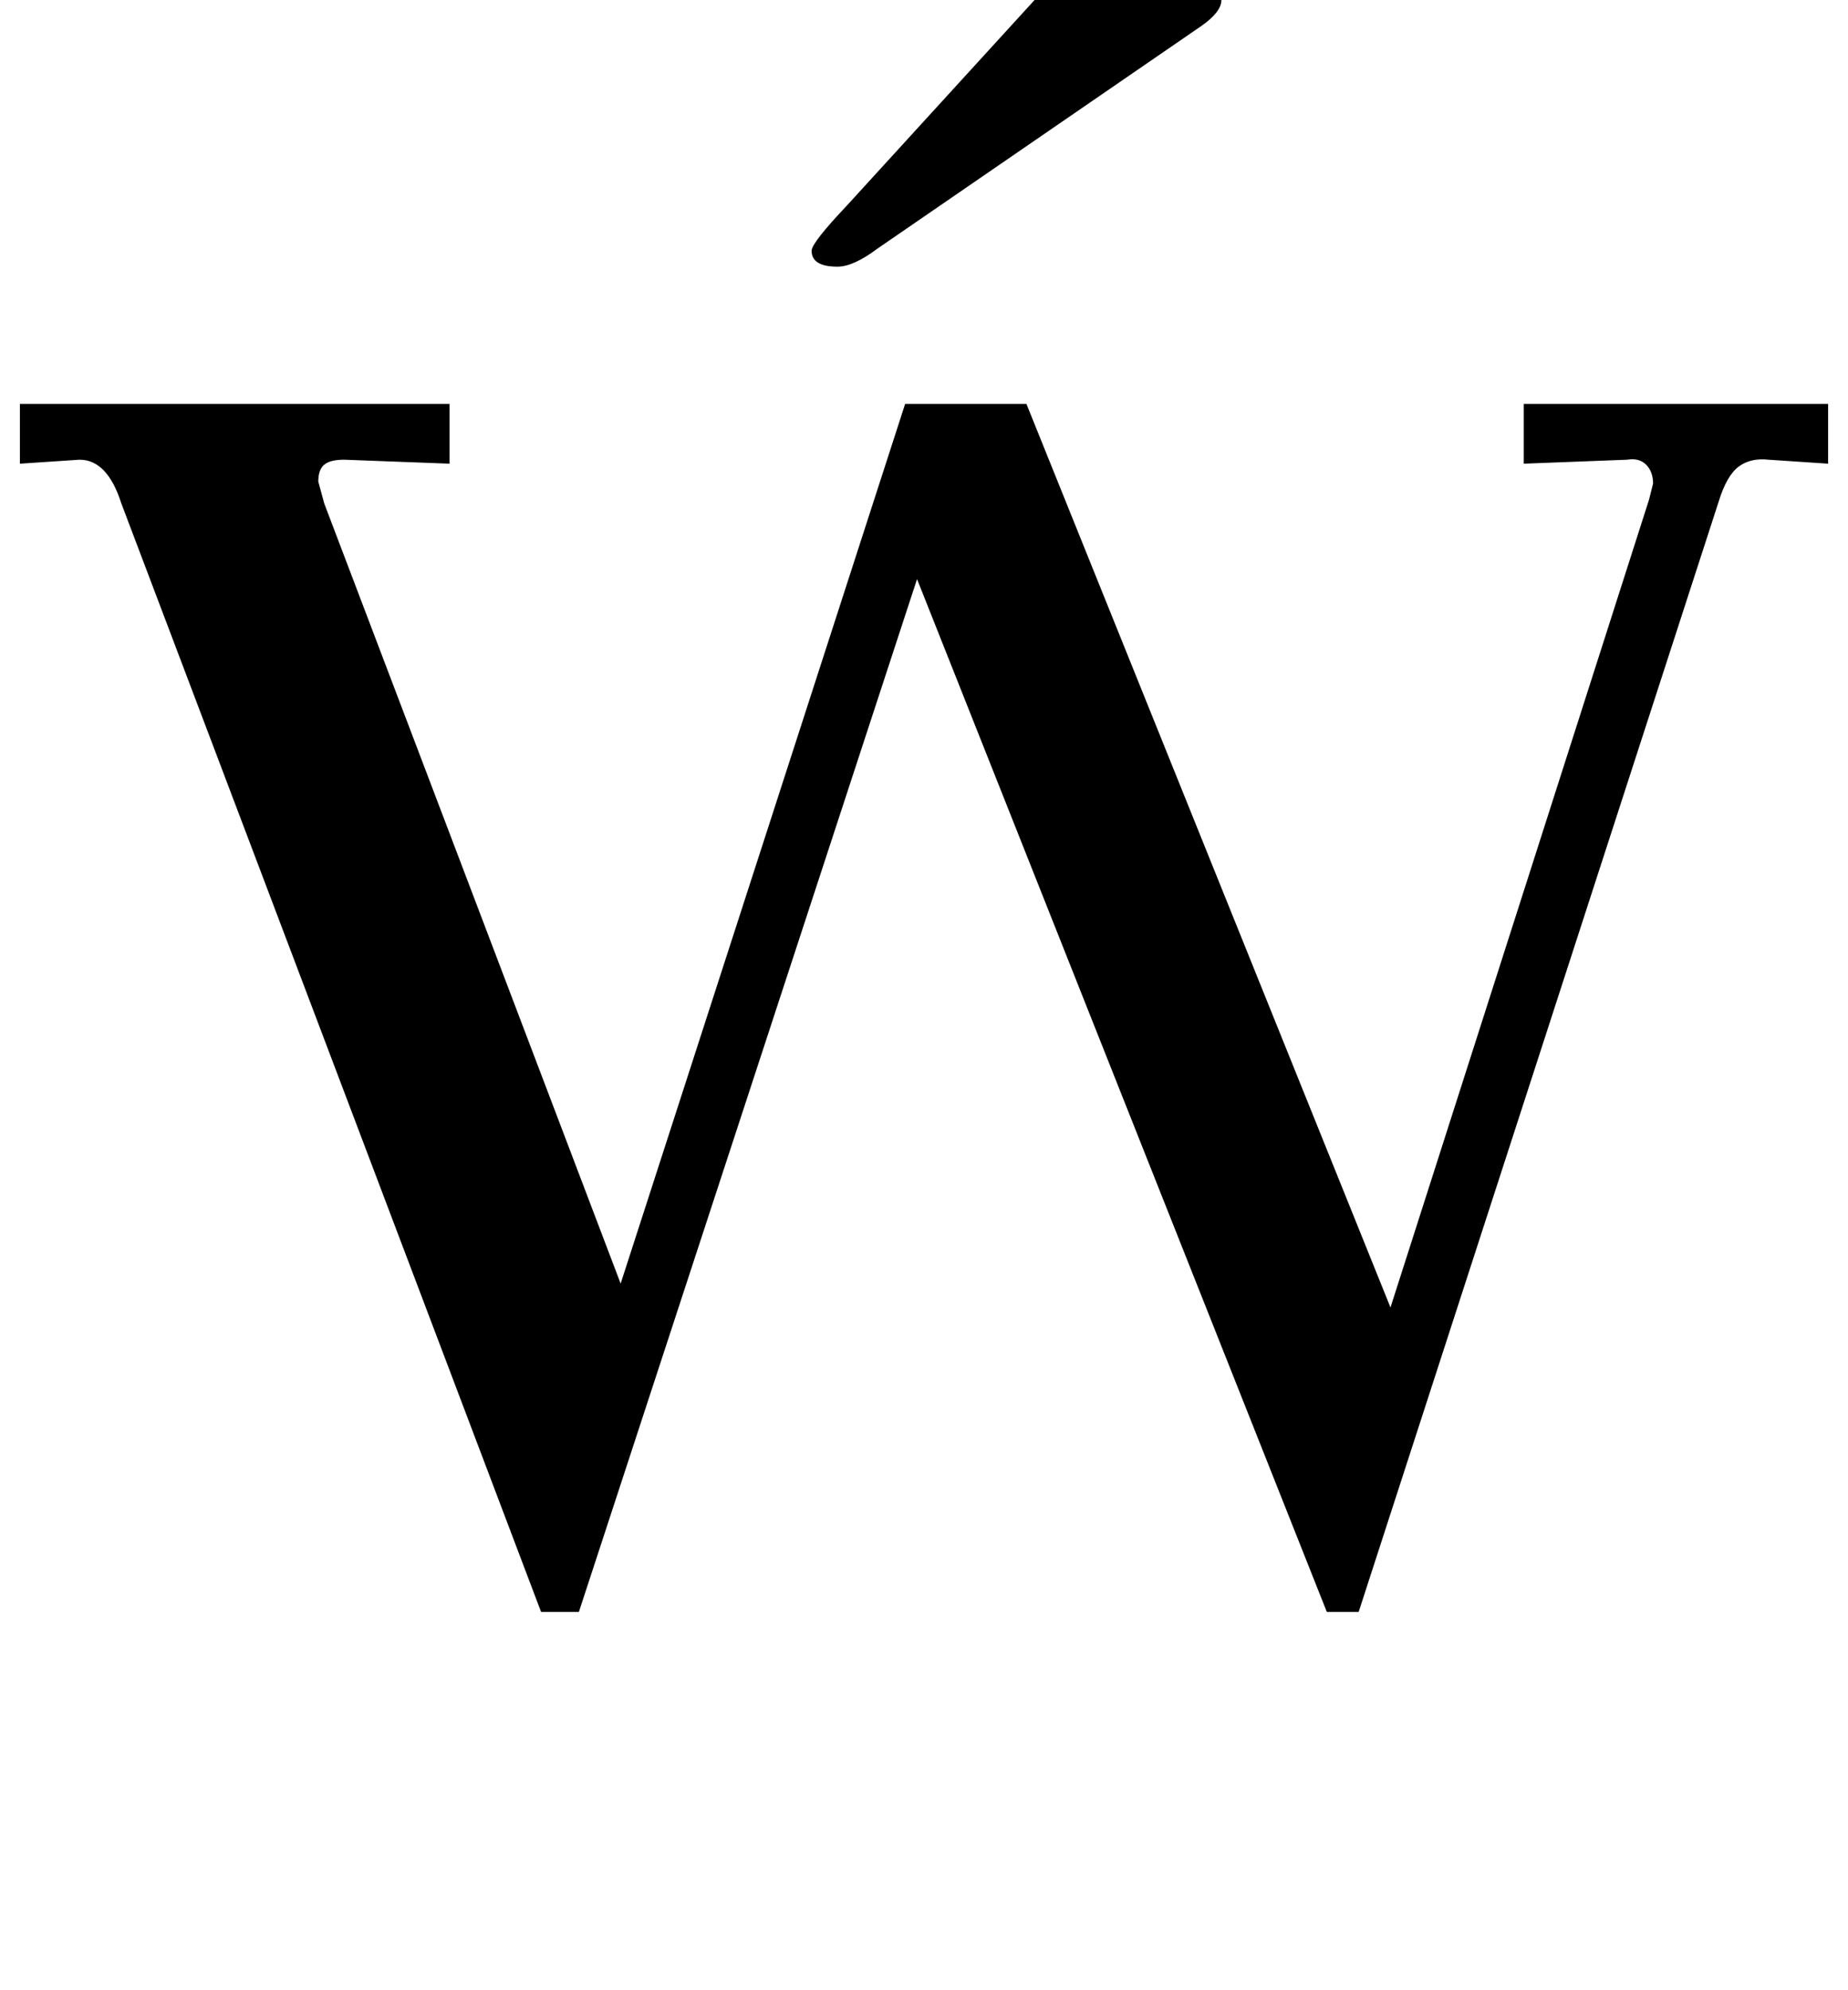 <?xml version="1.0" standalone="no"?>
<!DOCTYPE svg PUBLIC "-//W3C//DTD SVG 1.1//EN" "http://www.w3.org/Graphics/SVG/1.1/DTD/svg11.dtd" >
<svg xmlns="http://www.w3.org/2000/svg" xmlns:xlink="http://www.w3.org/1999/xlink" version="1.1" viewBox="-15 0 929 1000">
  <g transform="matrix(1 0 0 -1 0 800)">
   <path fill="currentColor"
d="M25 569l-30 -2v30h216v-30l-53 2q-7 0 -10 -2.5t-3 -8.5l3 -11l149 -392l143 442h61l183 -454l130 406l2 8q0 6 -3.5 9.5t-9.5 2.5l-52 -2v30h153v-30l-30 2q-9 1 -15 -3.5t-10 -17.5l-181 -558h-16l-206 519l-170 -519h-19l-211 557q-7 22 -21 22zM393 674q0 4 18 23
l95 104q15 17 20.5 21t15.5 4q17 0 37 -10t20 -16t-10 -13l-163 -112q-12 -9 -20 -9q-13 0 -13 8z" />
  </g>

</svg>
